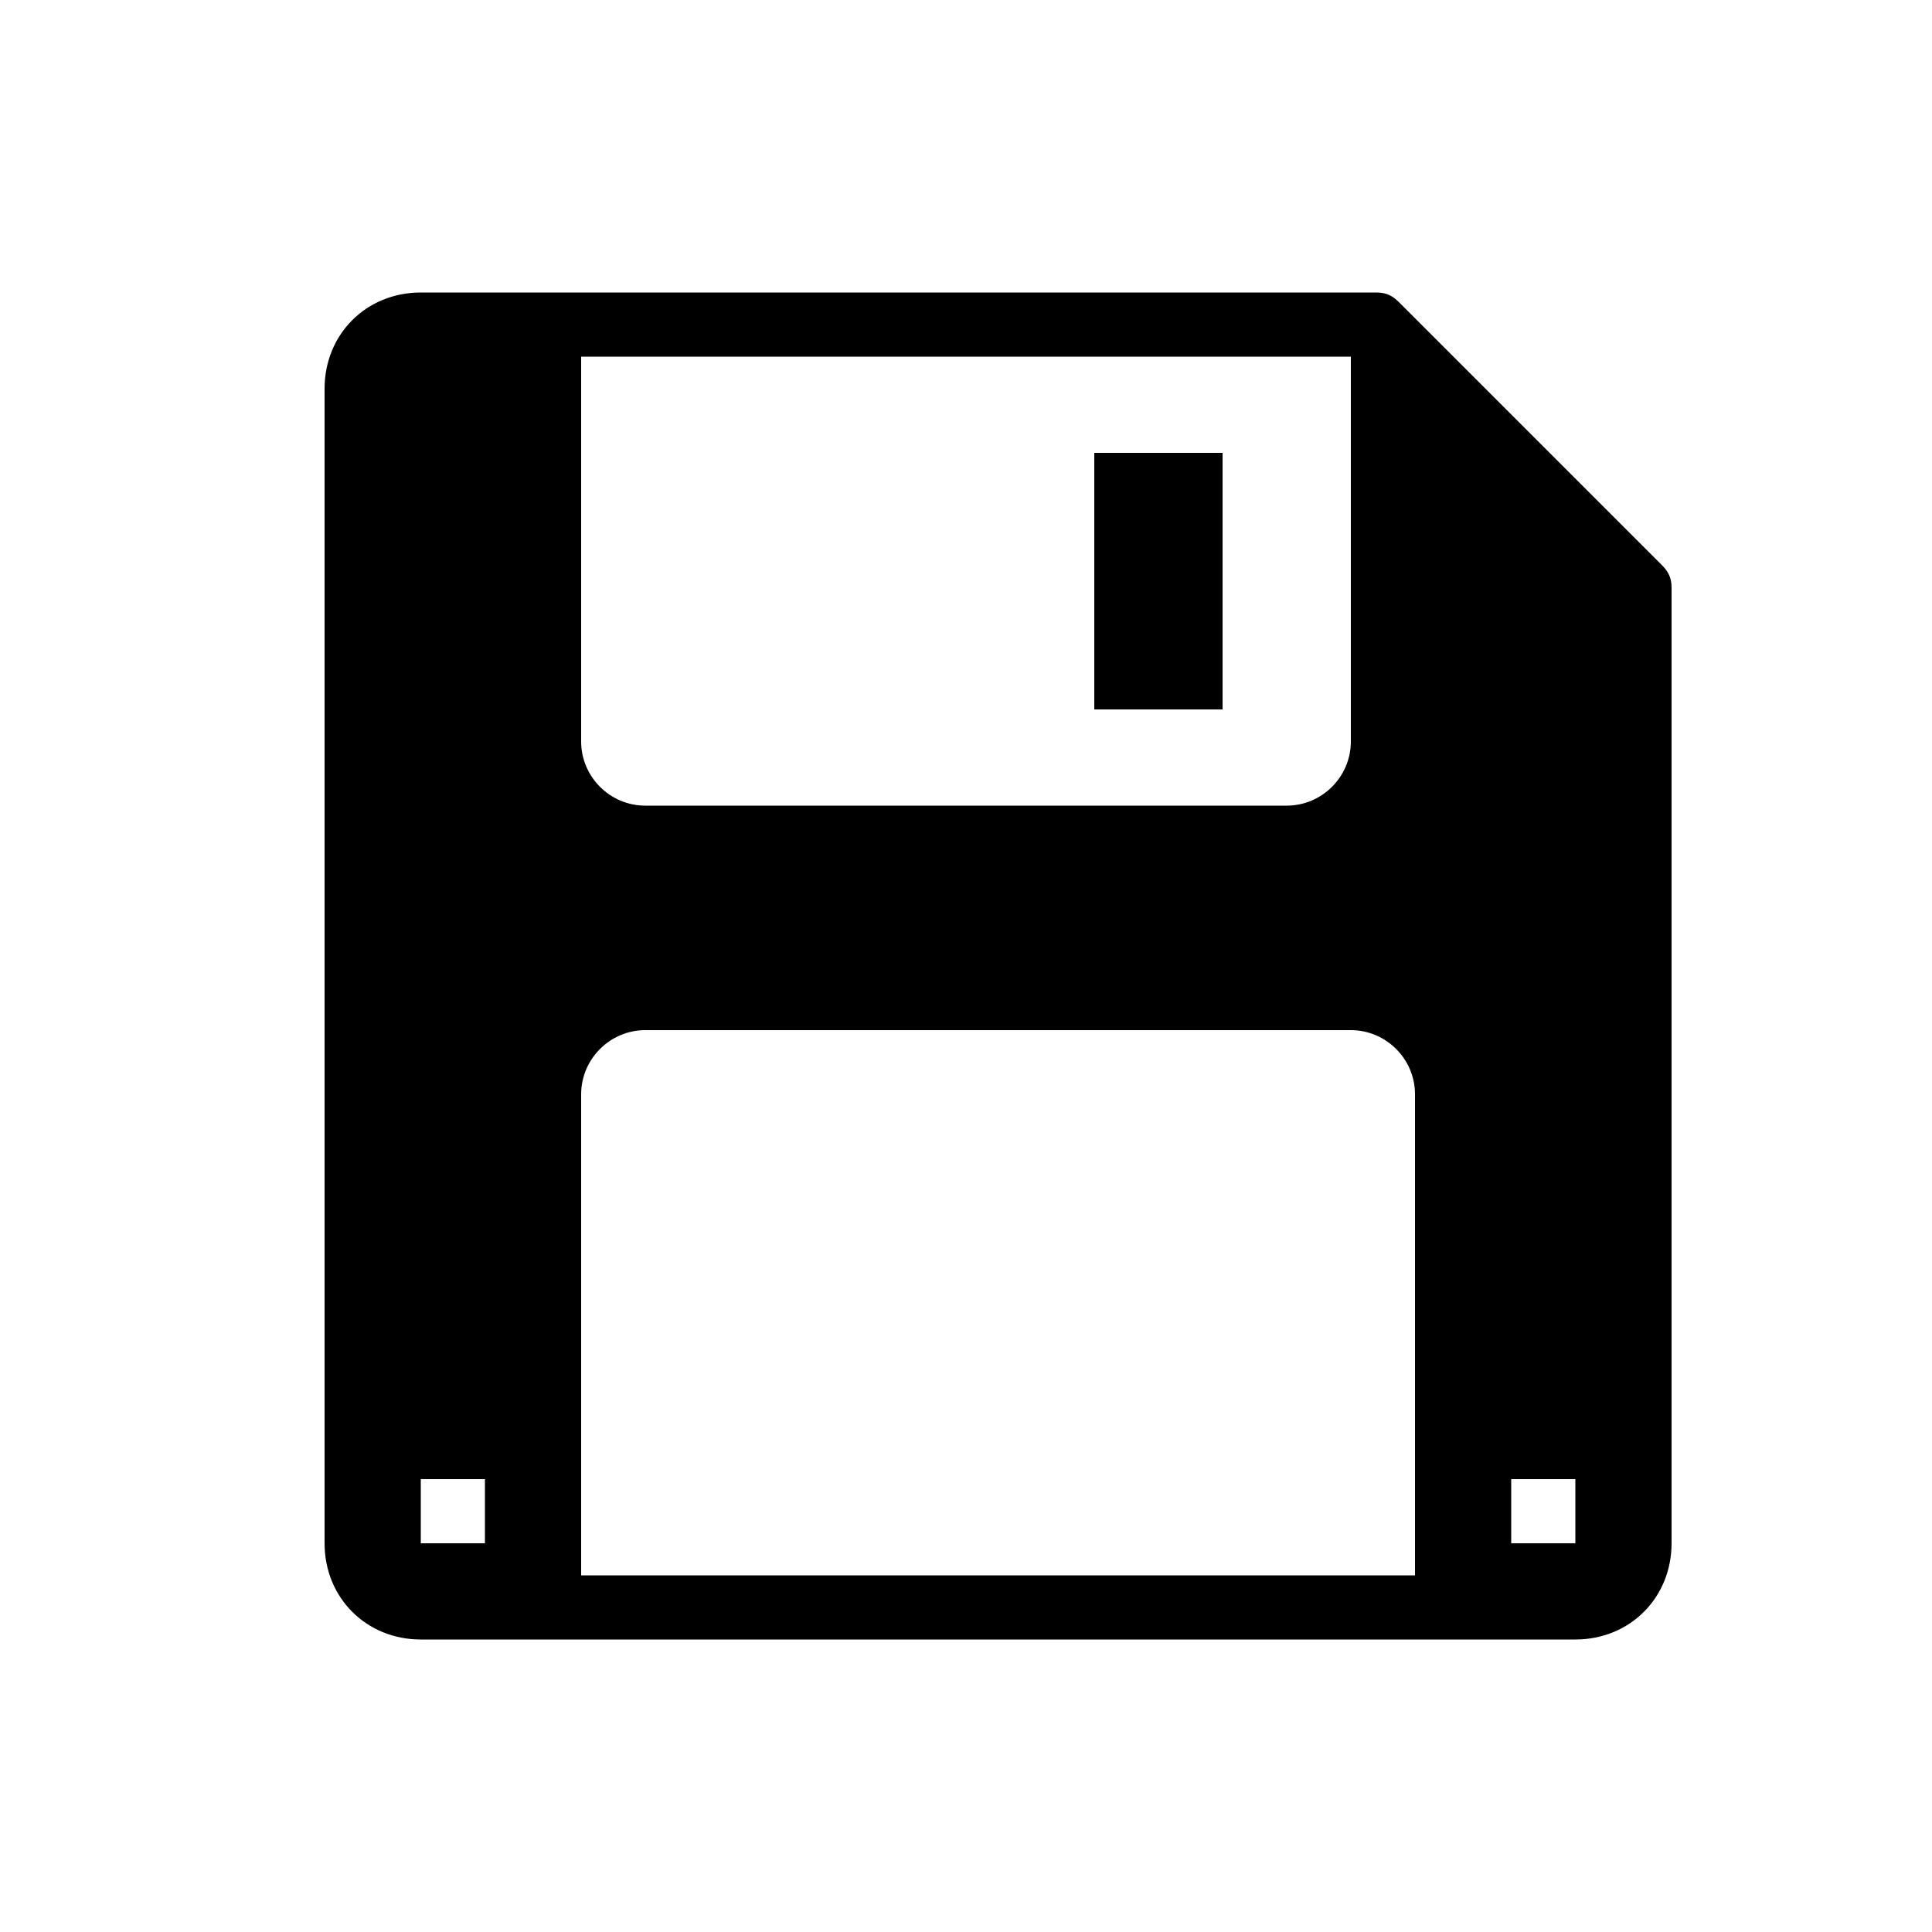 <svg xmlns="http://www.w3.org/2000/svg" xmlns:xlink="http://www.w3.org/1999/xlink" viewBox="0,0,256,256" width="50px" height="50px" fill-rule="nonzero"><g transform="translate(21.76,21.76) scale(0.83,0.83)"><g fill="#000000" fill-rule="nonzero" stroke="none" stroke-width="1" stroke-linecap="butt" stroke-linejoin="miter" stroke-miterlimit="10" stroke-dasharray="" stroke-dashoffset="0" font-family="none" font-weight="none" font-size="none" text-anchor="none" style="mix-blend-mode: normal"><g transform="scale(5.12,5.12)"><path d="M8,4c-1.7,0 -3,1.3 -3,3v36c0,1.7 1.3,3 3,3h36c1.7,0 3,-1.3 3,-3v-29.801c0,-0.3 -0.101,-0.499 -0.301,-0.699l-8.199,-8.199c-0.2,-0.2 -0.399,-0.301 -0.699,-0.301zM13,6h24v12c0,1.1 -0.9,2 -2,2h-20c-1.1,0 -2,-0.9 -2,-2zM29,9v8h4v-8zM15,27h22c1.1,0 2,0.9 2,2v15h-26v-15c0,-1.1 0.9,-2 2,-2zM8,41h2v2h-2zM42,41h2v2h-2z"></path></g></g></g></svg>